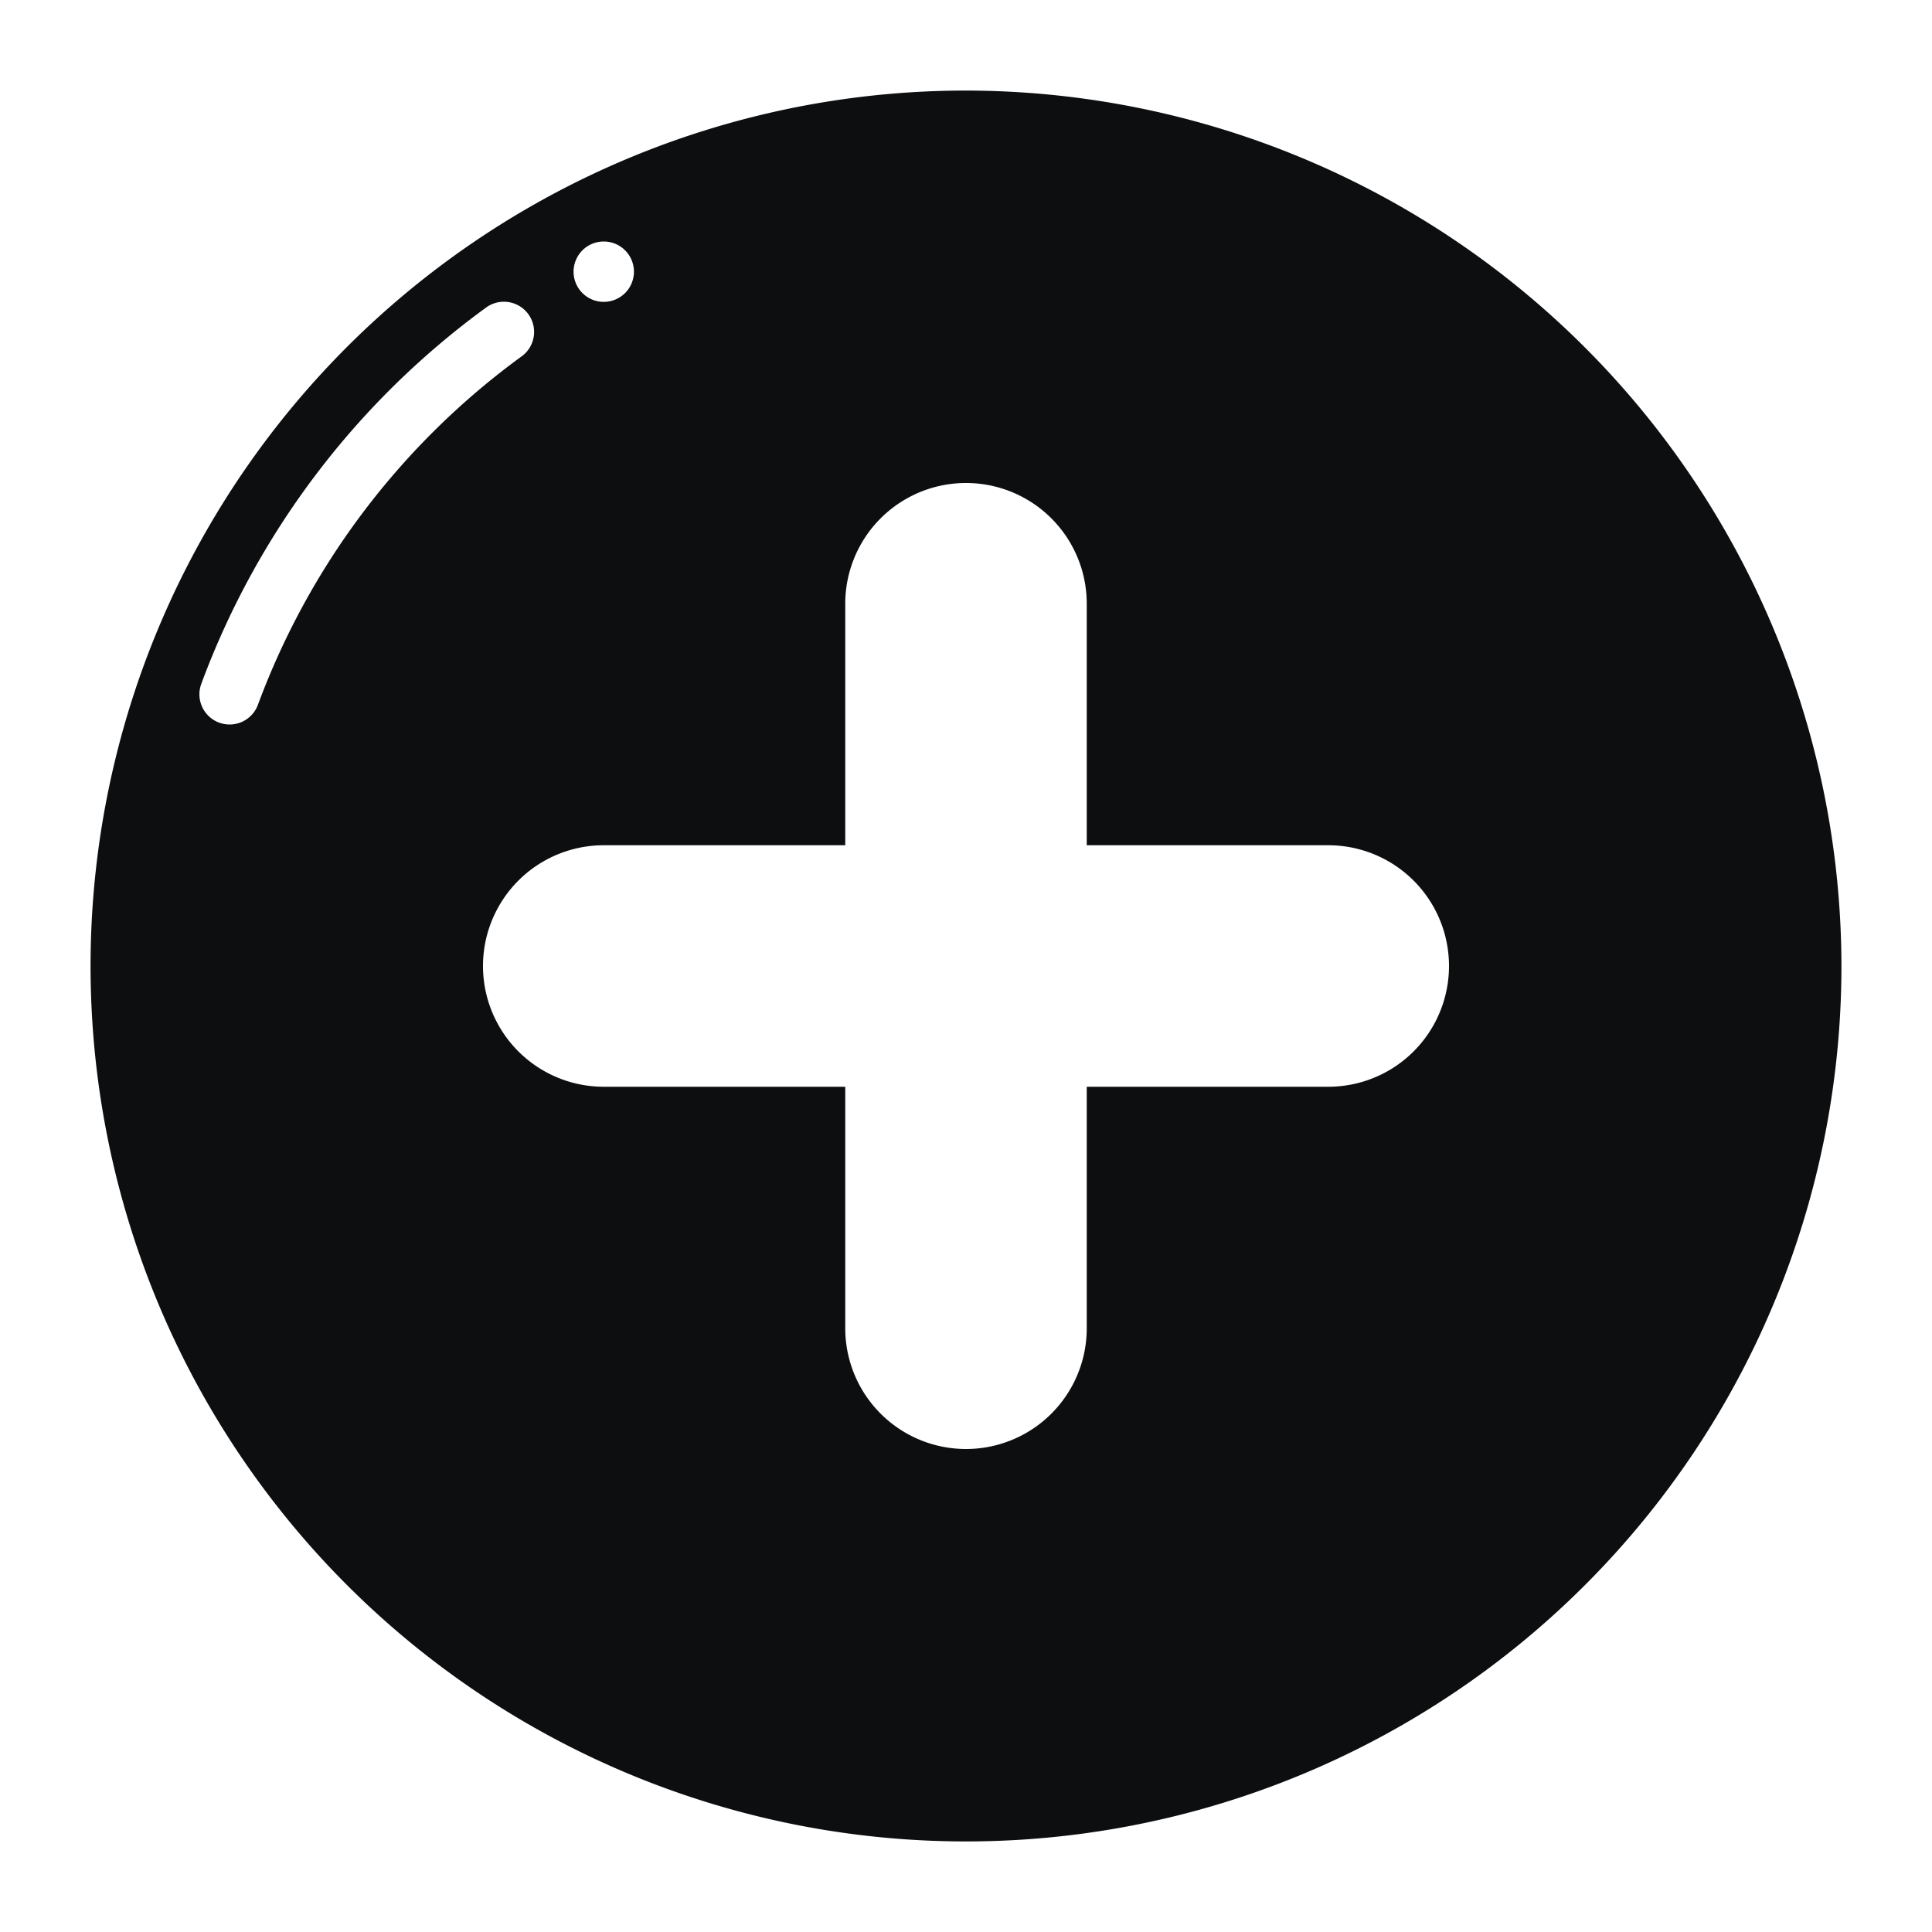 <svg id="Solid" fill="#0c0e10" viewBox="0 0 64 64" xmlns="http://www.w3.org/2000/svg"><path d="m32 3a29 29 0 1 0 29 29 29.033 29.033 0 0 0 -29-29zm-12 5a1 1 0 1 1 -1 1 1 1 0 0 1 1-1zm-11.456 15.347a1 1 0 1 1 -1.876-.694 27.02 27.02 0 0 1 9.428-12.46 1 1 0 1 1 1.181 1.614 25.021 25.021 0 0 0 -8.733 11.54zm35.456 12.653h-8v8a4 4 0 0 1 -8 0v-8h-8a4 4 0 0 1 0-8h8v-8a4 4 0 0 1 8 0v8h8a4 4 0 0 1 0 8z"/></svg>
